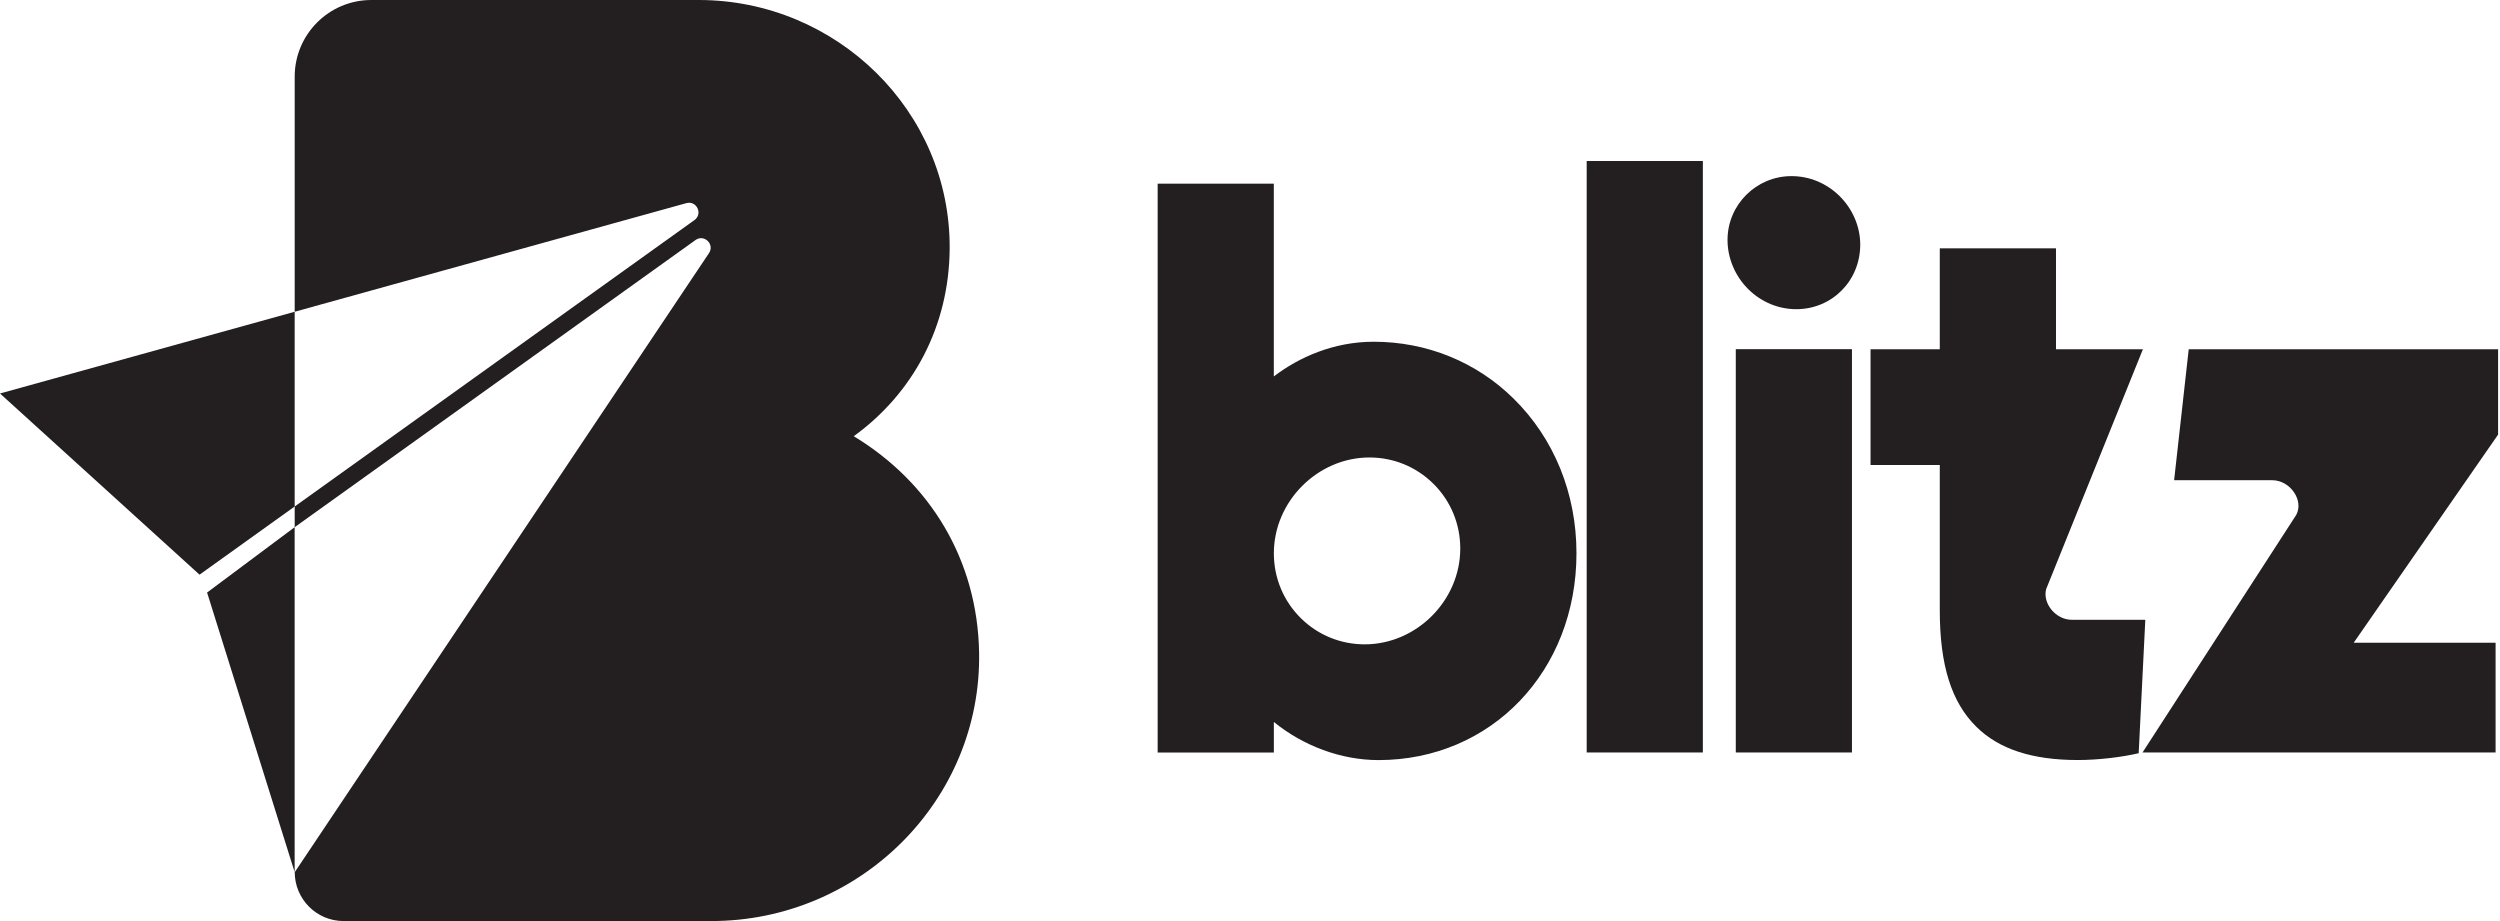 <svg width="114" height="42" viewBox="0 0 114 42" fill="none" xmlns="http://www.w3.org/2000/svg">
<path d="M13.437 14.216L0 17.943L9.099 26.205L13.437 23.096V14.216Z" fill="#231F20"/>
<path d="M9.443 27.019L13.436 39.771V24.04L9.443 27.019Z" fill="#231F20"/>
<path d="M38.93 19.892C41.651 17.924 43.28 14.864 43.305 11.338C43.346 5.059 38.138 0 31.859 0H16.934C15.003 0 13.438 1.565 13.438 3.496V14.216L31.297 9.263C31.766 9.132 32.062 9.753 31.667 10.036L13.438 23.096V24.039L31.715 10.946C32.107 10.664 32.599 11.138 32.331 11.541L13.44 39.771C13.44 41.001 14.438 42 15.668 42H32.44C39.201 42 44.773 36.502 44.647 29.742C44.568 25.532 42.424 22.009 38.932 19.892H38.93Z" fill="#231F20"/>
<path d="M69.015 18.172C67.32 16.503 65.058 15.583 62.641 15.583C60.813 15.583 59.234 16.29 58.086 17.165V8.376H52.789V34.317H58.088V32.922C59.432 34.015 61.156 34.66 62.858 34.66C68.004 34.66 71.887 30.606 71.887 25.228C71.887 22.501 70.868 19.995 69.015 18.172ZM58.088 25.228C58.088 22.861 60.085 20.861 62.447 20.861C63.542 20.861 64.574 21.283 65.351 22.048C66.15 22.834 66.588 23.886 66.588 25.015C66.588 27.383 64.593 29.382 62.229 29.382C61.134 29.382 60.102 28.96 59.325 28.195C58.526 27.409 58.088 26.355 58.088 25.228Z" fill="#231F20"/>
<path d="M77.65 7.342H72.353V34.313H77.65V7.342Z" fill="#231F20"/>
<path d="M84.449 15.922H79.152V34.313H84.449V15.922Z" fill="#231F20"/>
<path d="M81.908 14.099C83.543 14.099 84.825 12.805 84.827 11.155C84.827 10.338 84.484 9.532 83.884 8.94C83.289 8.353 82.509 8.031 81.693 8.031C80.084 8.031 78.775 9.335 78.775 10.942C78.775 11.777 79.123 12.598 79.728 13.193C80.322 13.778 81.097 14.099 81.912 14.099H81.908Z" fill="#231F20"/>
<path d="M93.311 26.848L97.717 15.925H93.753V11.325H88.454V15.925H85.297V21.203H88.454V27.828C88.454 30.334 88.985 32.023 90.125 33.145C91.158 34.163 92.67 34.657 94.748 34.657C95.645 34.657 96.704 34.537 97.524 34.347L97.826 28.262H94.469C93.741 28.262 93.123 27.509 93.309 26.846L93.311 26.848Z" fill="#231F20"/>
<path d="M113.915 15.925H99.806L99.14 21.898H103.617C104.429 21.898 105.064 22.816 104.71 23.477L97.699 34.313H113.799V29.31H107.328L113.913 19.818V15.922L113.915 15.925Z" fill="#231F20"/>
</svg>
